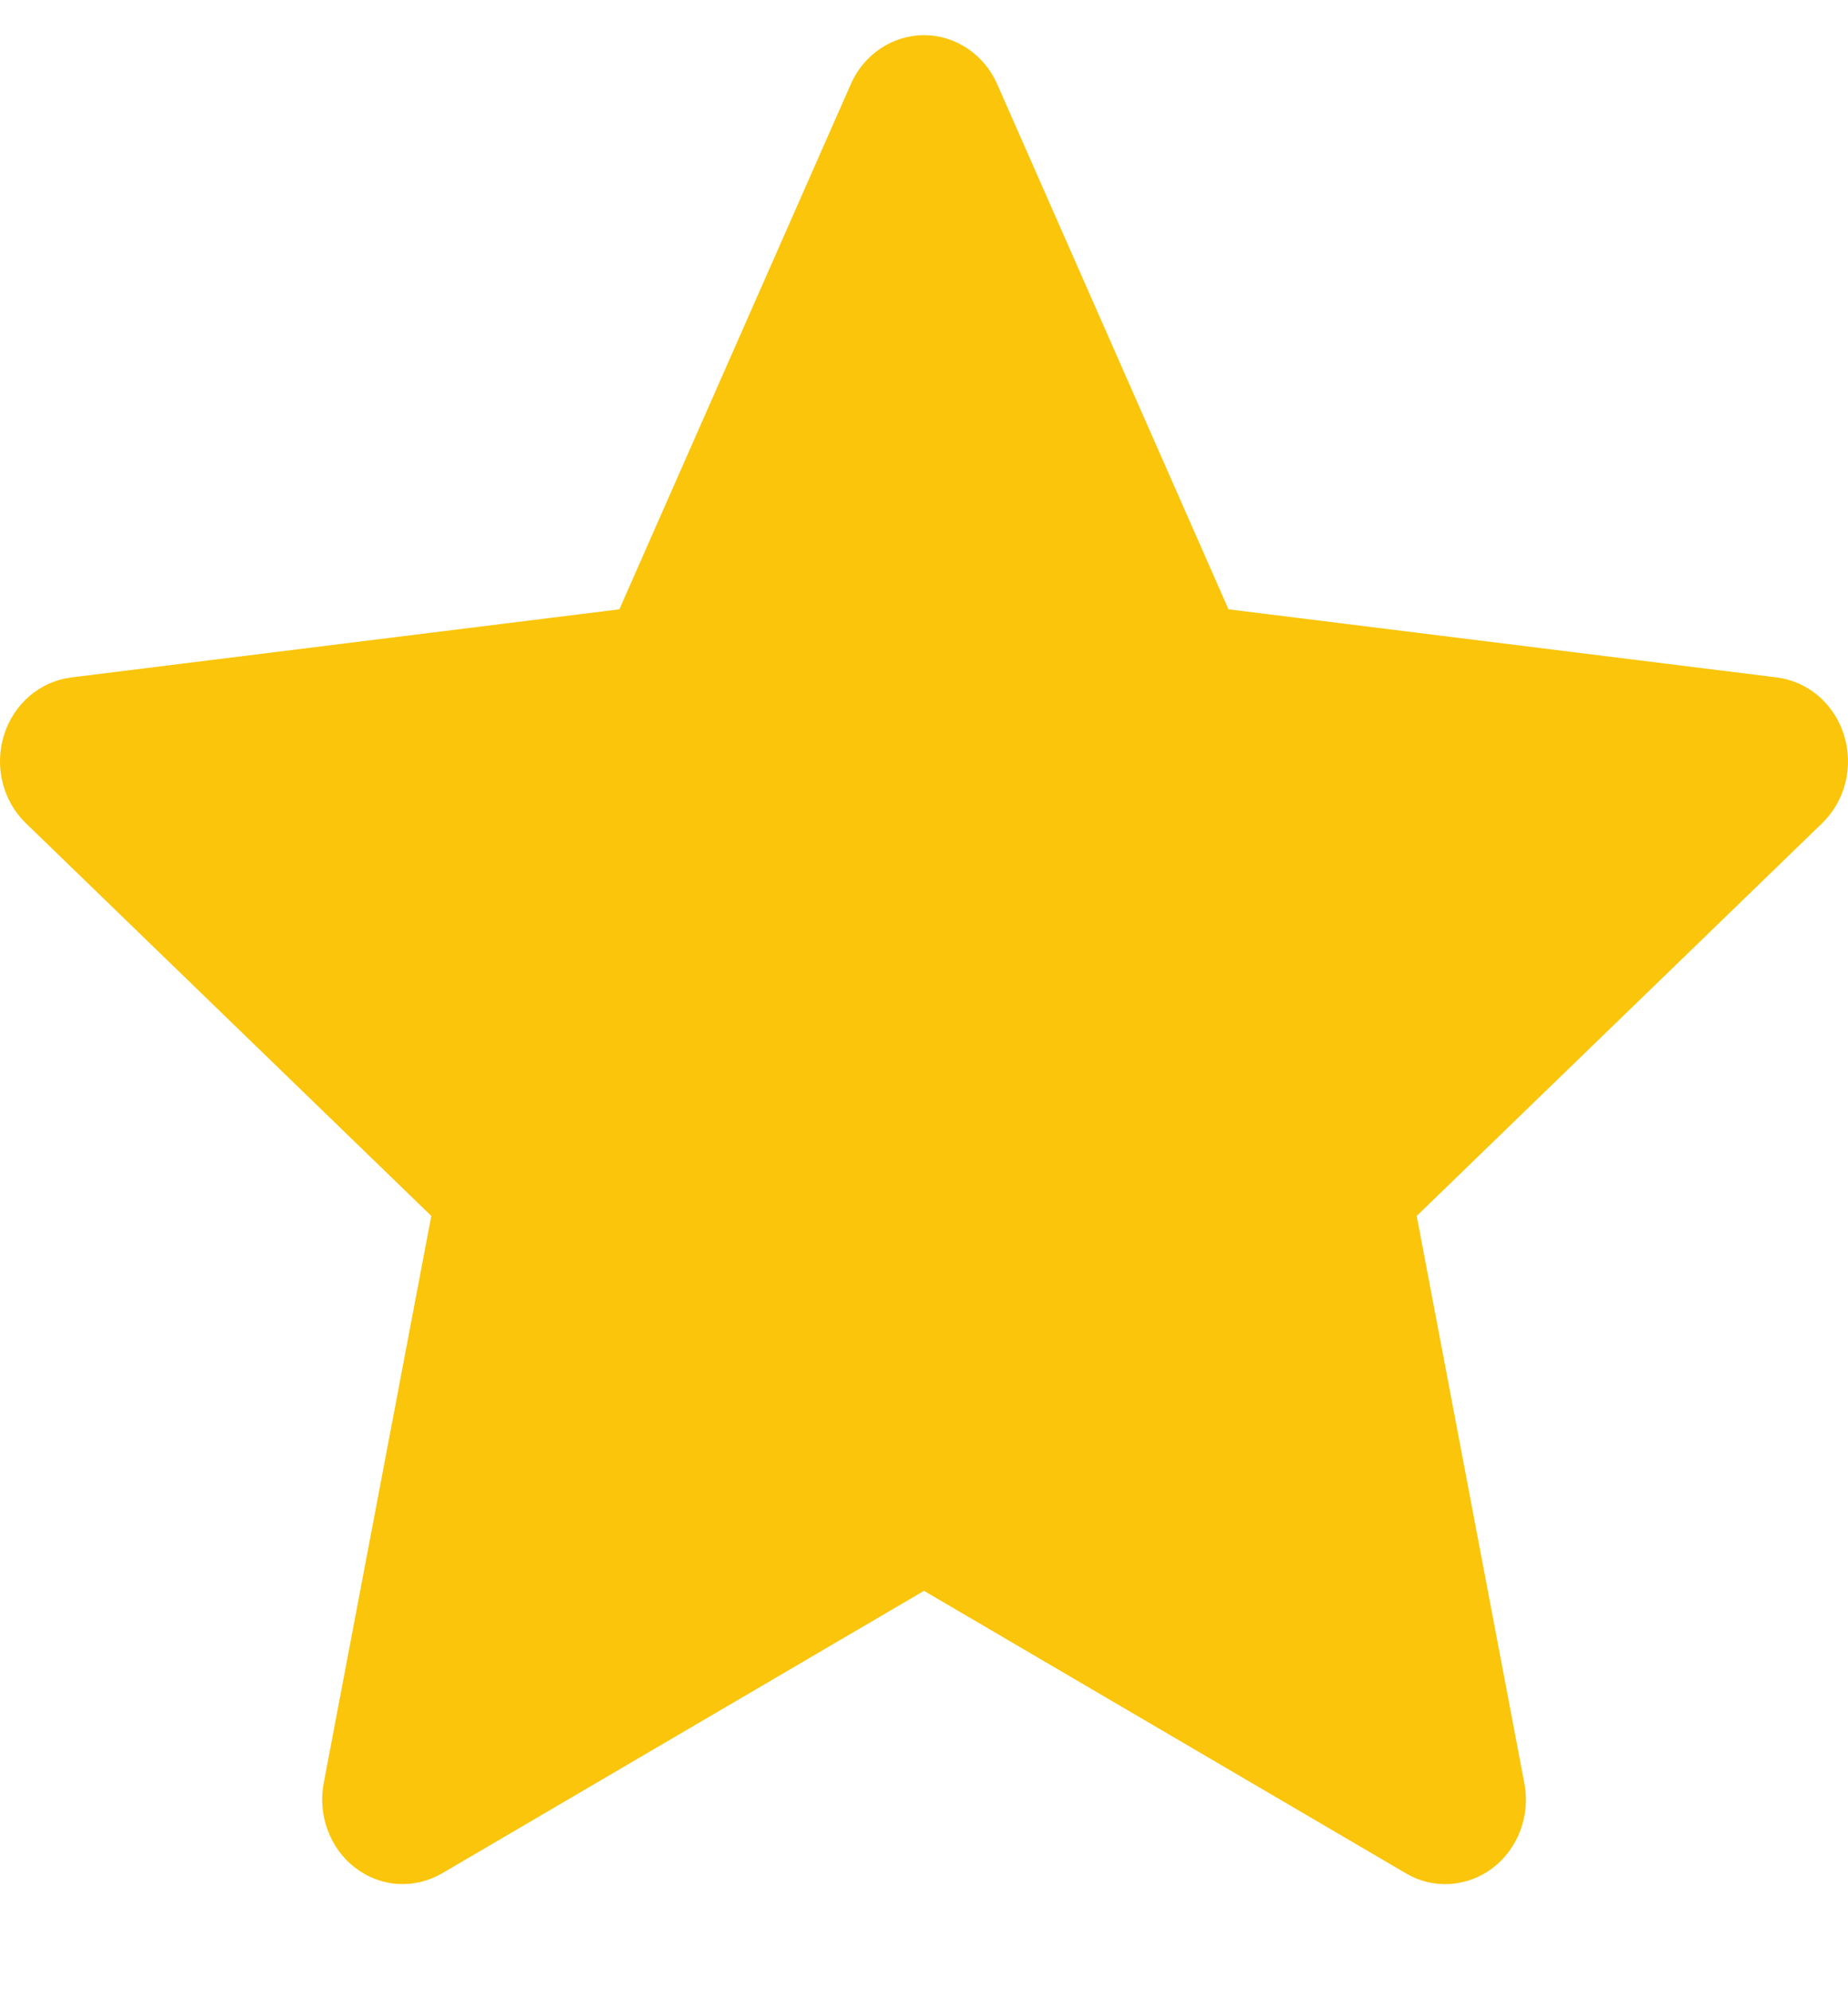 <svg width="13" height="14" viewBox="0 0 13 14" fill="none" xmlns="http://www.w3.org/2000/svg">
<path fill-rule="evenodd" clip-rule="evenodd" d="M7.015 0.592C6.97 0.489 6.897 0.402 6.806 0.341C6.714 0.28 6.608 0.247 6.5 0.247C6.392 0.247 6.286 0.28 6.194 0.341C6.103 0.402 6.03 0.489 5.985 0.592L4.357 4.284L0.501 4.763C0.393 4.777 0.291 4.822 0.207 4.894C0.124 4.966 0.061 5.061 0.028 5.169C-0.006 5.277 -0.009 5.393 0.018 5.502C0.046 5.612 0.102 5.711 0.182 5.788L3.034 8.549L2.277 12.538C2.256 12.649 2.266 12.764 2.306 12.87C2.345 12.975 2.413 13.067 2.5 13.133C2.588 13.2 2.692 13.239 2.8 13.246C2.908 13.252 3.016 13.226 3.11 13.171L6.5 11.185L9.89 13.171C9.984 13.227 10.092 13.253 10.2 13.246C10.309 13.239 10.413 13.2 10.5 13.134C10.588 13.067 10.656 12.975 10.695 12.87C10.735 12.764 10.745 12.649 10.723 12.537L9.966 8.549L12.818 5.788C12.898 5.711 12.954 5.612 12.982 5.502C13.009 5.393 13.006 5.277 12.972 5.169C12.939 5.061 12.876 4.966 12.793 4.894C12.709 4.822 12.607 4.777 12.499 4.763L8.642 4.284L7.015 0.592Z" fill="#FAC50A"/>
</svg>
